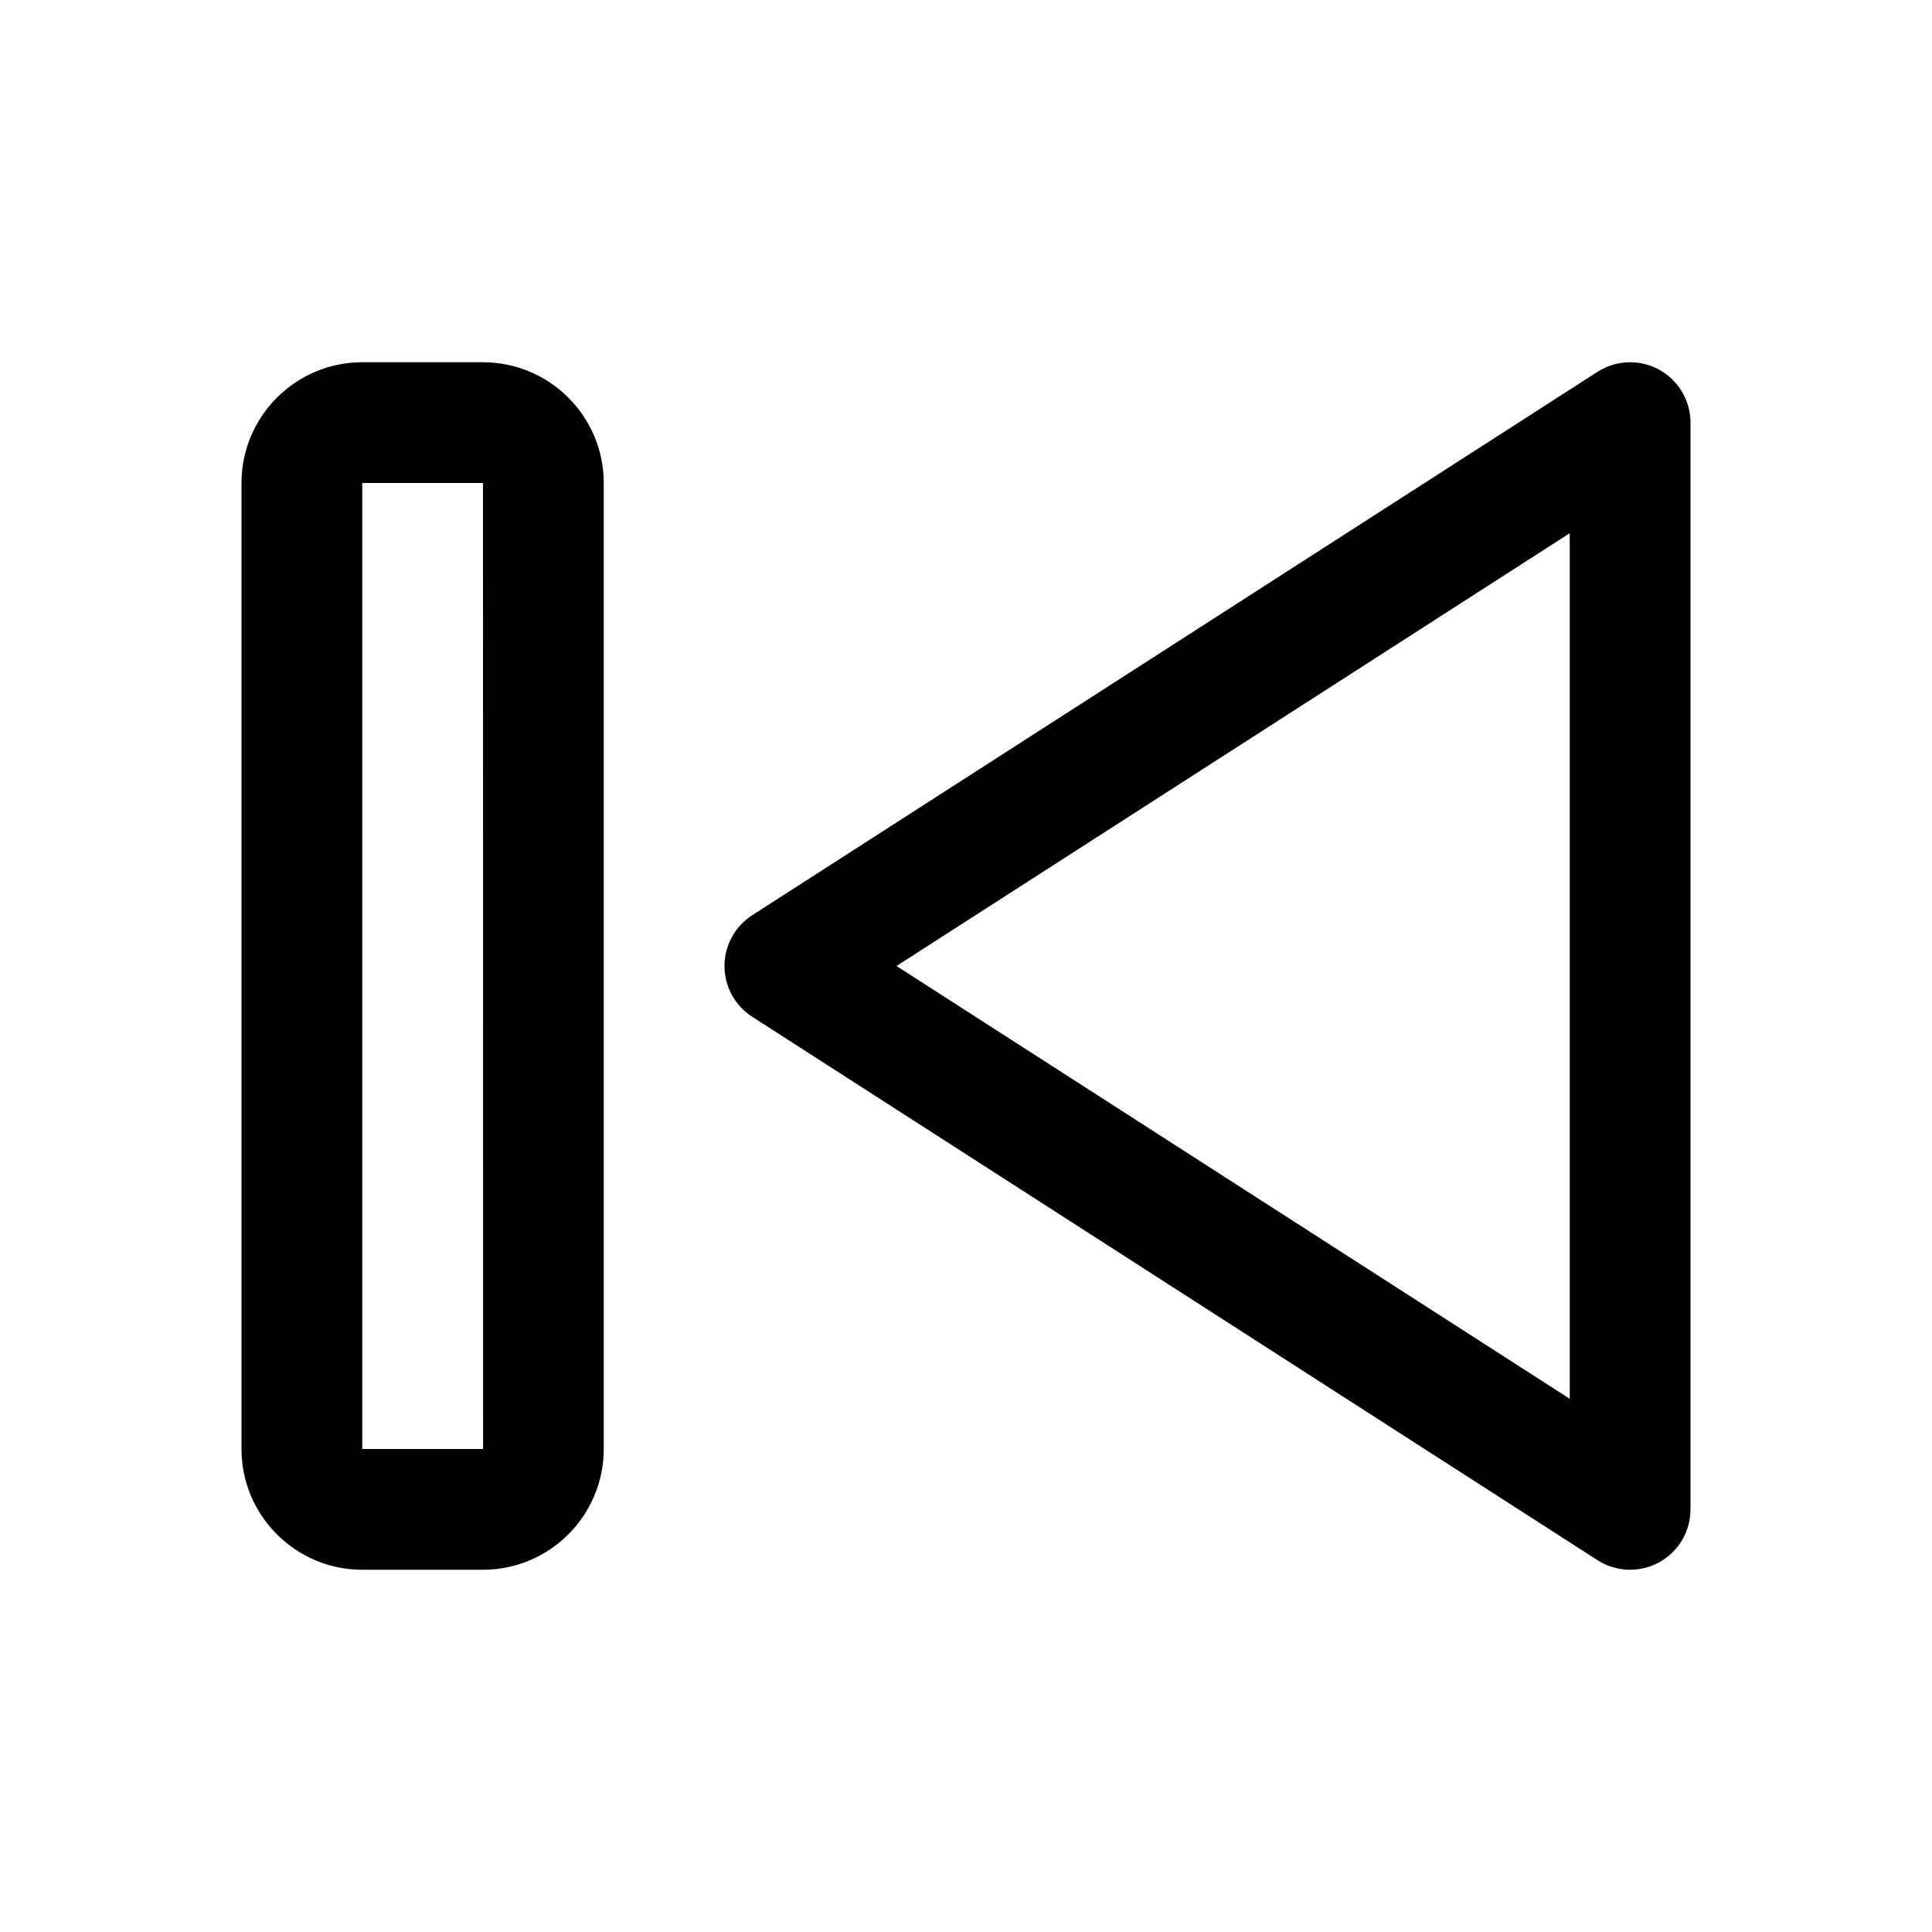 <svg id="Layer_1" enable-background="new 0 0 128 128" height="512" viewBox="0 0 128 128" width="512" xmlns="http://www.w3.org/2000/svg"><path id="Previous" d="m108 104c-.754 0-1.506-.213-2.162-.635l-56-36c-1.147-.736-1.838-2.004-1.838-3.365s.691-2.629 1.838-3.365l56-36c1.227-.791 2.793-.848 4.078-.146s2.084 2.048 2.084 3.511v72c0 1.463-.799 2.811-2.084 3.512-.598.326-1.258.488-1.916.488zm-48.604-40 44.604 28.674v-57.348zm-27.396 40h-8c-4.412 0-8-3.588-8-8v-64c0-4.412 3.588-8 8-8h8c4.412 0 8 3.588 8 8v64c0 4.412-3.588 8-8 8zm-8-72v64h8.006l-.006-64z"/></svg>